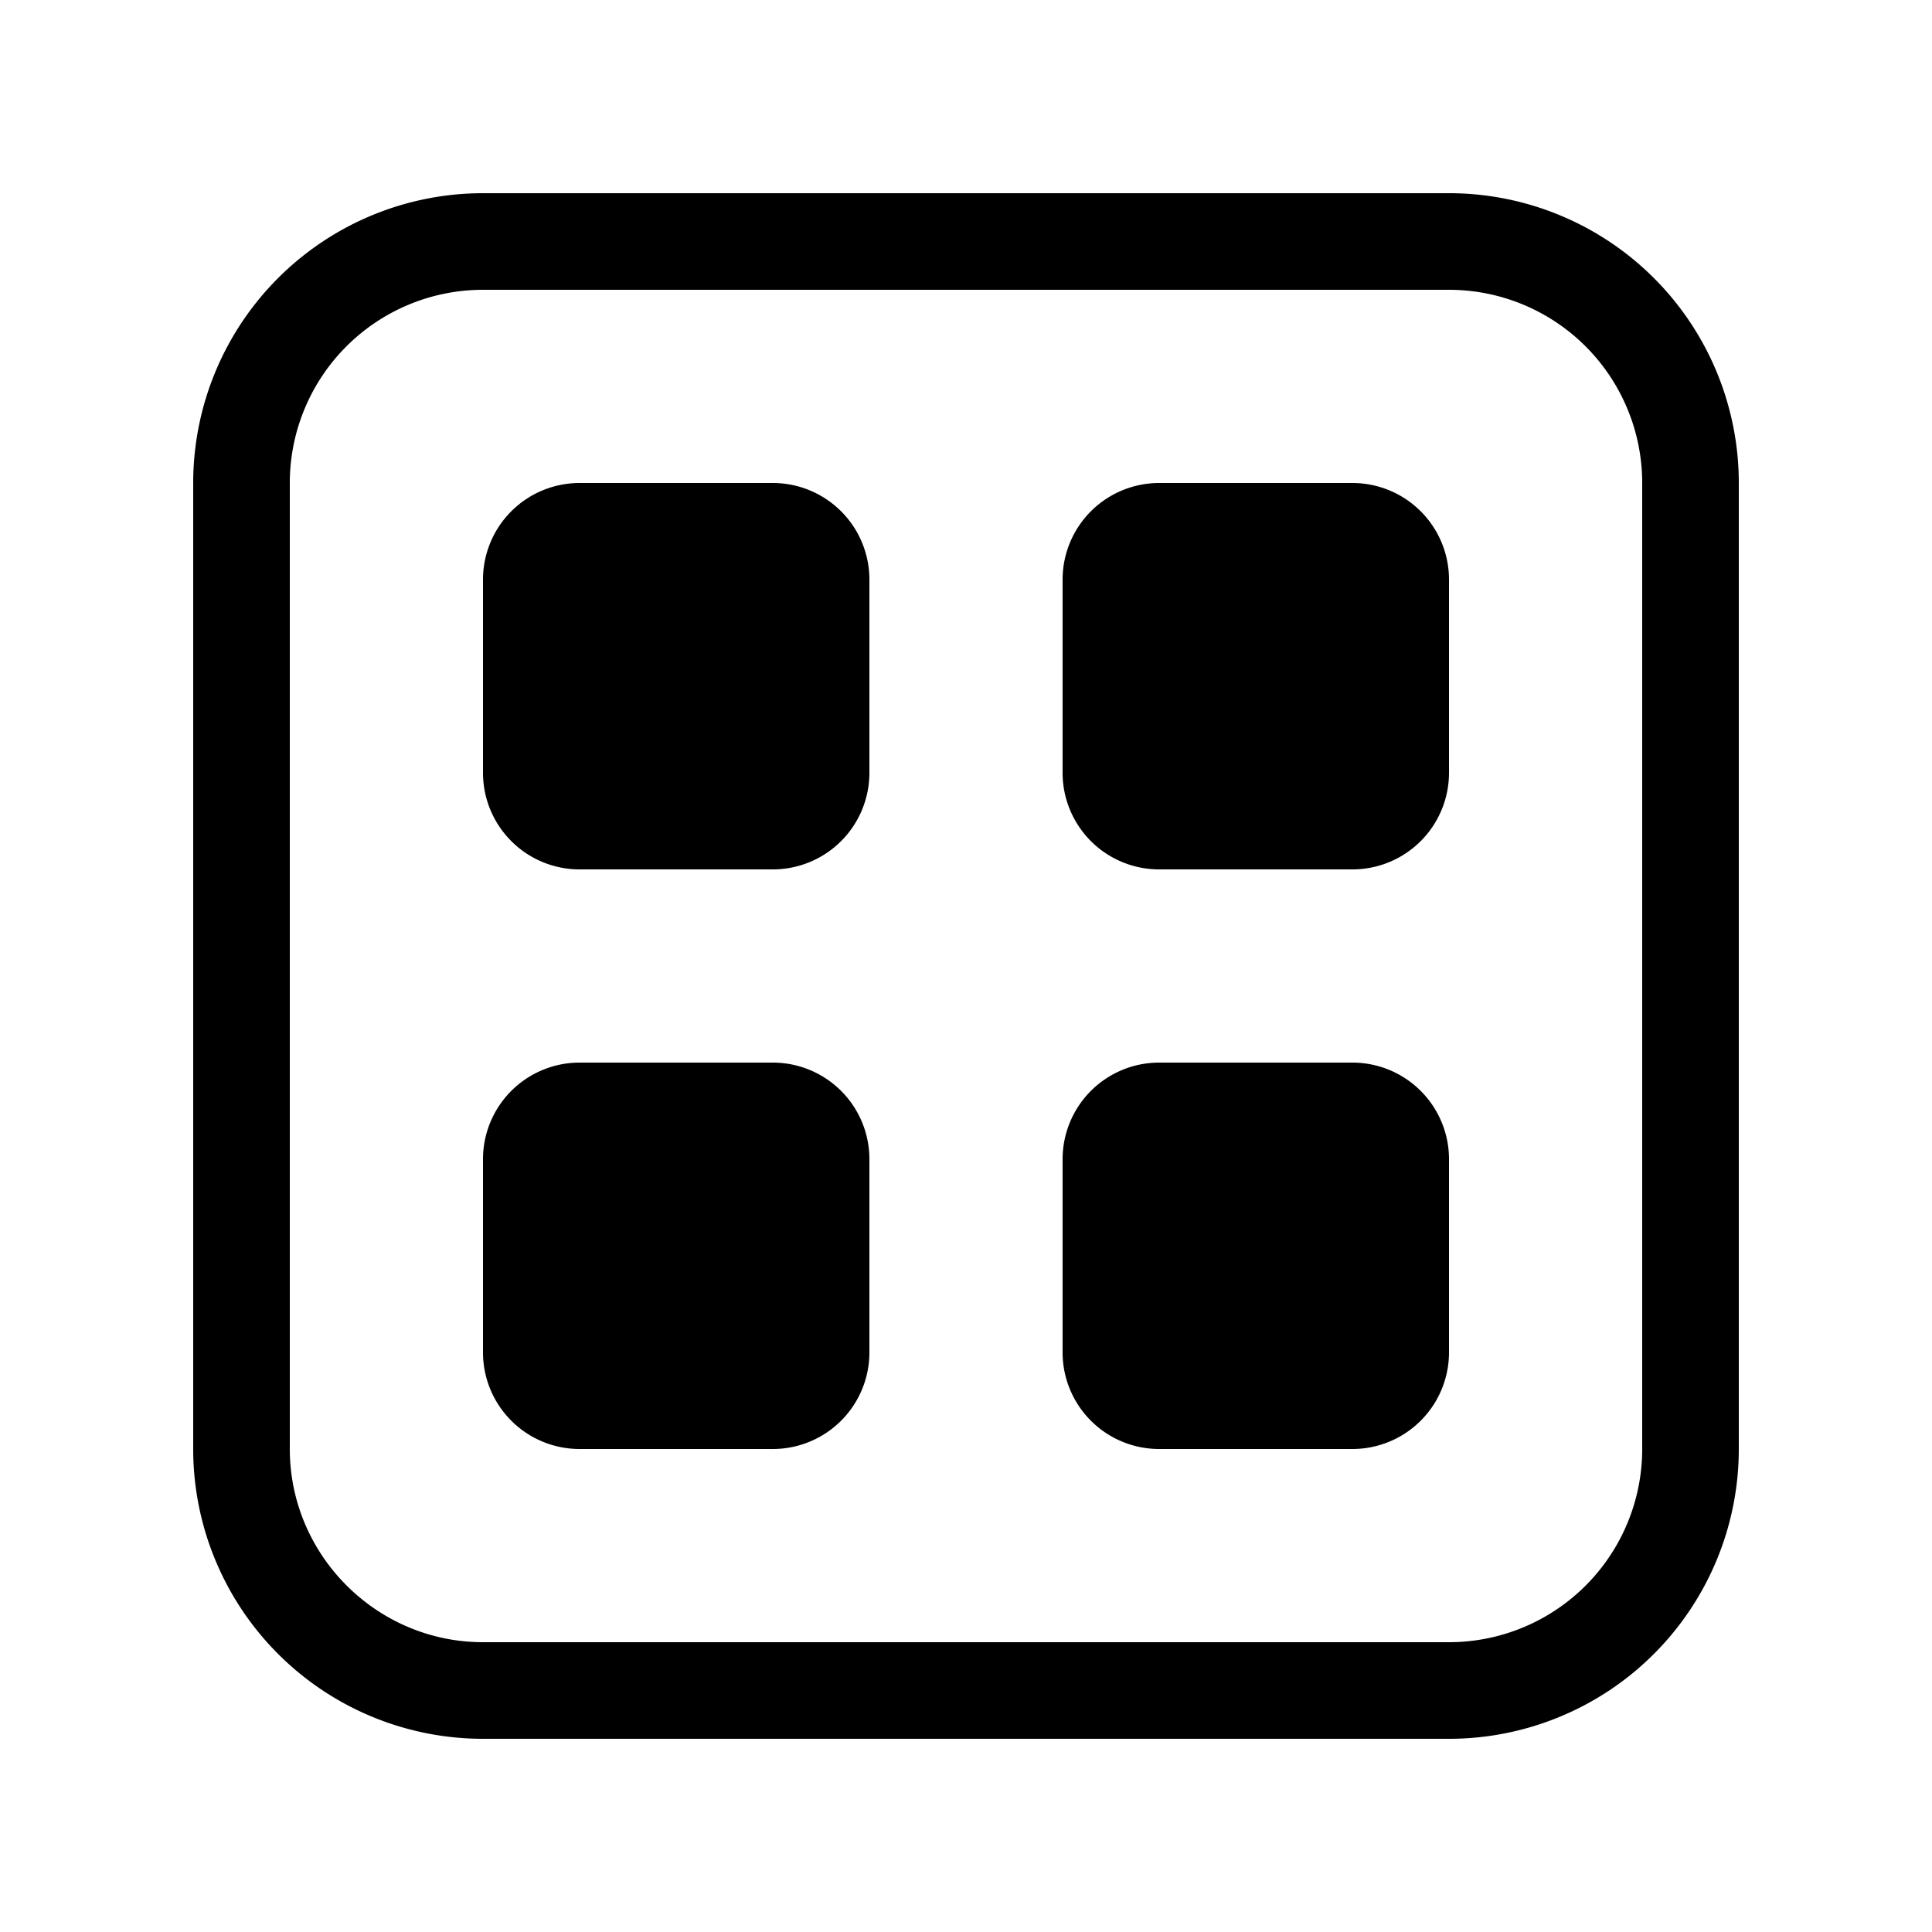 <svg width="20" height="20" viewBox="0 0 20 20" xmlns="http://www.w3.org/2000/svg"><path d="M5 6a1 1 0 011-1h2a1 1 0 011 1v2a1 1 0 01-1 1H6a1 1 0 01-1-1V6zm0 6a1 1 0 011-1h2a1 1 0 011 1v2a1 1 0 01-1 1H6a1 1 0 01-1-1v-2zm6-6a1 1 0 011-1h2a1 1 0 011 1v2a1 1 0 01-1 1h-2a1 1 0 01-1-1V6zm0 6a1 1 0 011-1h2a1 1 0 011 1v2a1 1 0 01-1 1h-2a1 1 0 01-1-1v-2zM2 5a3 3 0 013-3h10a3 3 0 013 3v10a3 3 0 01-3 3H5a3 3 0 01-3-3V5zm3-2a2 2 0 00-2 2v10c0 1.1.9 2 2 2h10a2 2 0 002-2V5a2 2 0 00-2-2H5z"/></svg>